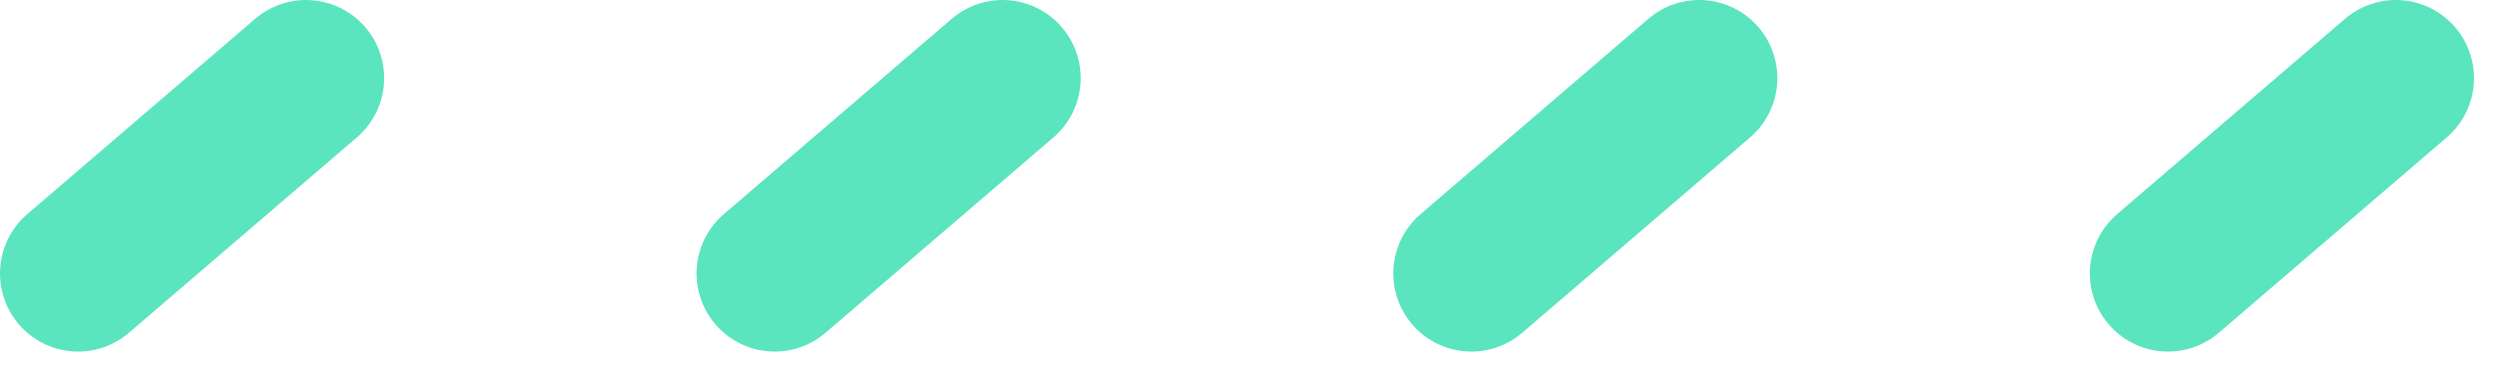 <svg width="32" height="5" viewBox="0 0 32 5" fill="none" xmlns="http://www.w3.org/2000/svg">
<path d="M3.917 1L1 3.5" stroke="#5BE5BE" stroke-width="2" stroke-linecap="round"/>
<path d="M12.833 1L9.916 3.5" stroke="#5BE5BE" stroke-width="2" stroke-linecap="round"/>
<path d="M21.75 1L18.834 3.5" stroke="#5BE5BE" stroke-width="2" stroke-linecap="round"/>
<path d="M30.667 1L27.75 3.5" stroke="#5BE5BE" stroke-width="2" stroke-linecap="round"/>
</svg>

